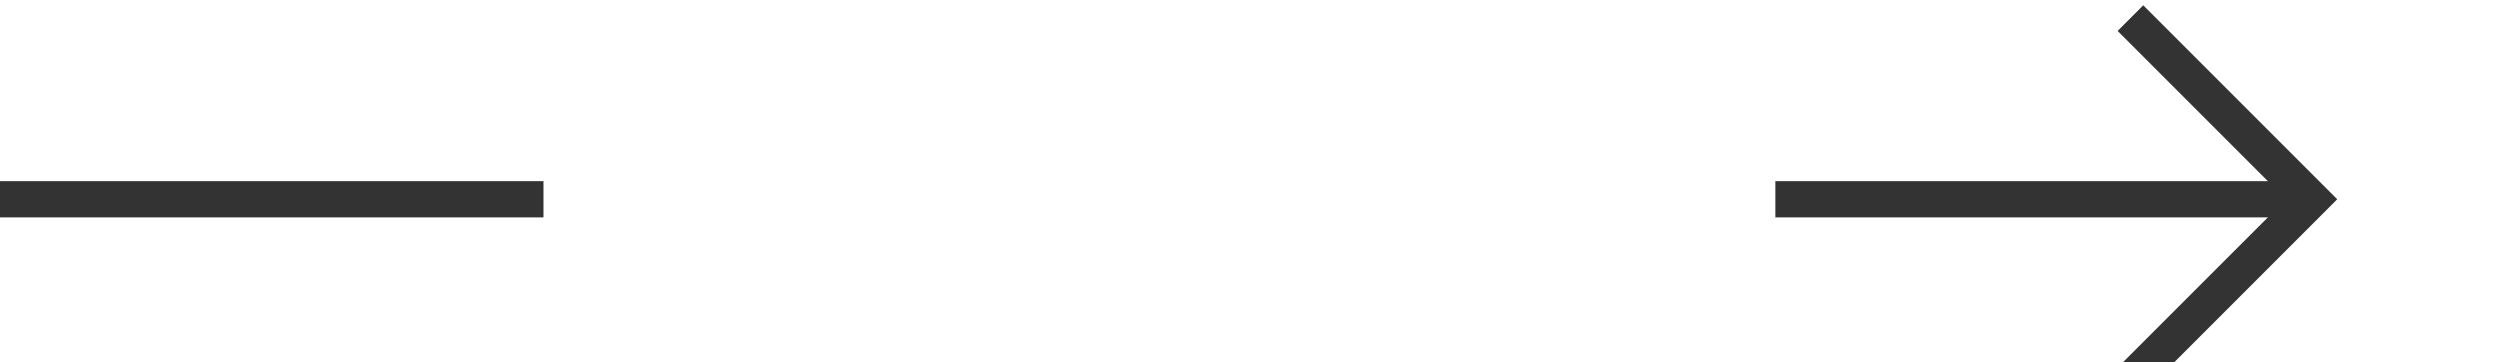 ﻿<?xml version="1.0" encoding="utf-8"?>
<svg version="1.1" xmlns:xlink="http://www.w3.org/1999/xlink" width="69px" height="10px" preserveAspectRatio="xMinYMid meet" viewBox="397 271  69 8" xmlns="http://www.w3.org/2000/svg">
  <defs>
    <mask fill="white" id="clip284">
      <path d="M 412 261  L 446 261  L 446 289  L 412 289  Z M 397 261  L 470 261  L 470 289  L 397 289  Z " fill-rule="evenodd" />
    </mask>
  </defs>
  <path d="M 412 275.5  L 397 275.5  M 446 275.5  L 460.5 275.5  " stroke-width="1" stroke="#333333" fill="none" />
  <path d="M 455.446 270.854  L 460.093 275.5  L 455.446 280.146  L 456.154 280.854  L 461.154 275.854  L 461.507 275.5  L 461.154 275.146  L 456.154 270.146  L 455.446 270.854  Z " fill-rule="nonzero" fill="#333333" stroke="none" mask="url(#clip284)" />
</svg>
